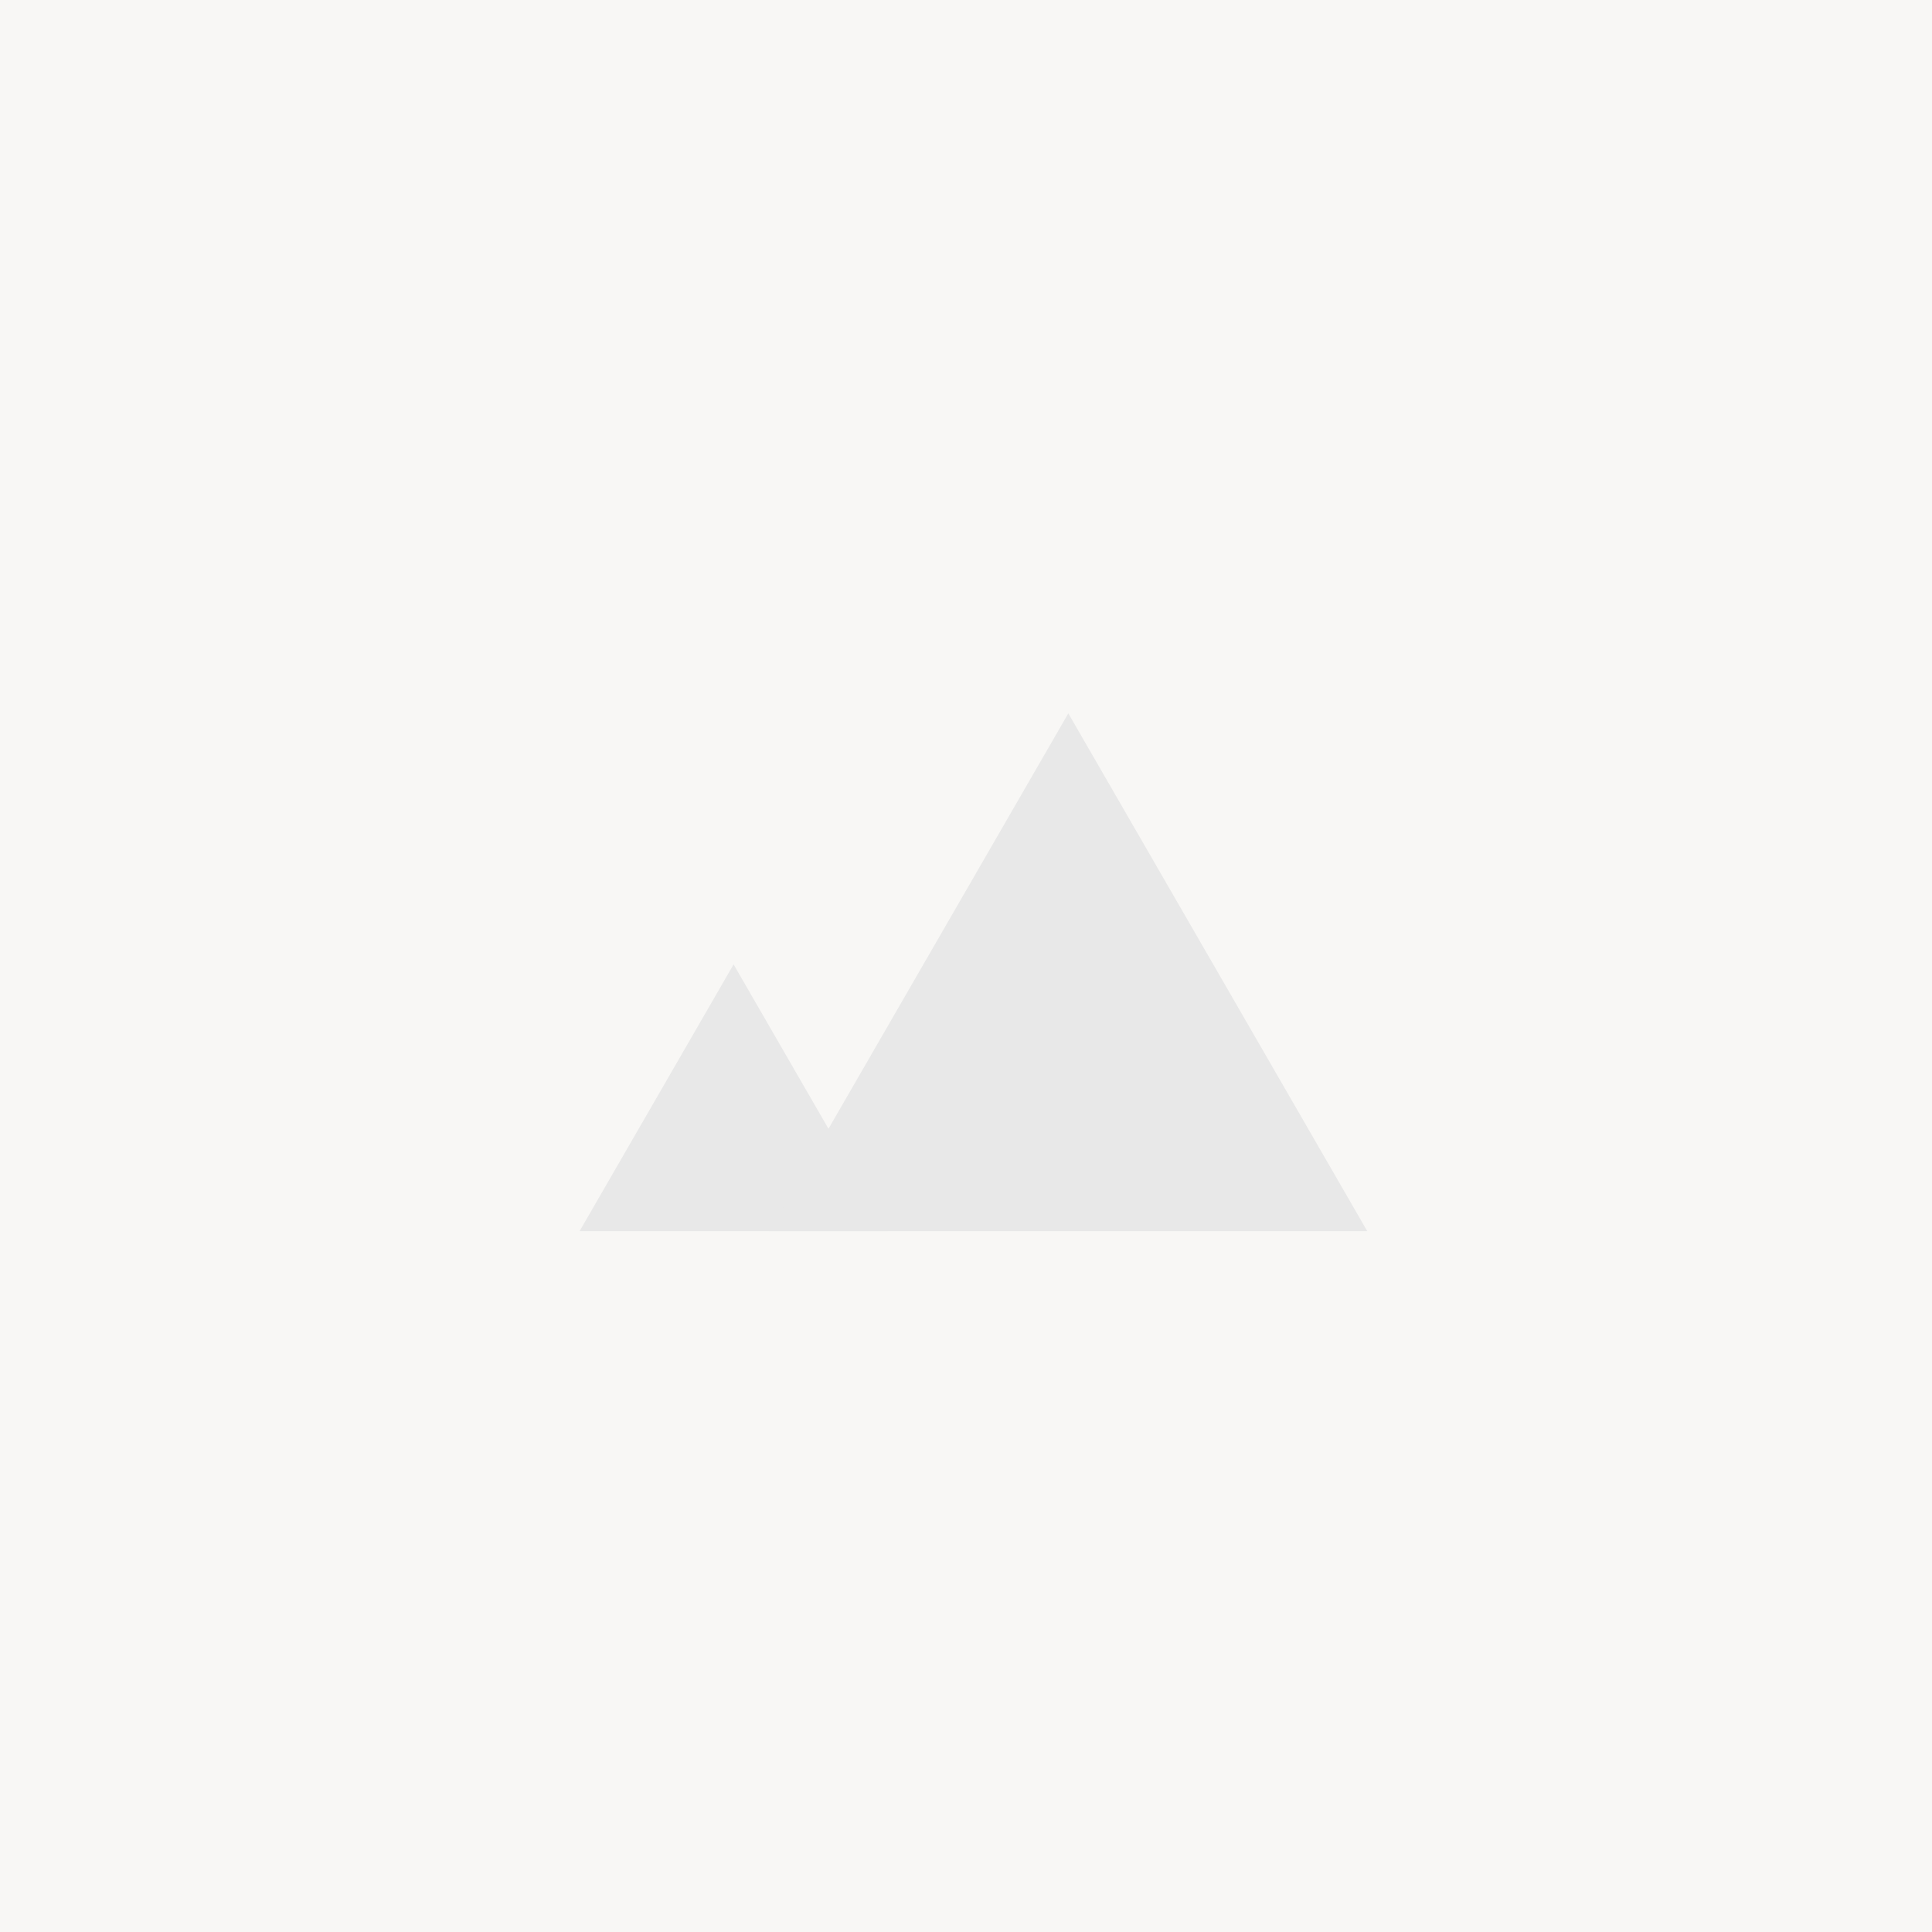 <svg width="130" height="130" viewBox="0 0 130 130" fill="none" xmlns="http://www.w3.org/2000/svg">
<g id="Group 1012">
<rect id="Rectangle 60" width="130" height="130" fill="#F8F7F5"/>
<g id="Group 10">
<path id="Polygon 1" d="M49.362 64.892L59.724 82.84H39L49.362 64.892Z" fill="#E8E8E8"/>
<path id="Polygon 2" d="M71.885 48L92 82.84H51.77L71.885 48Z" fill="#E8E8E8"/>
</g>
</g>
</svg>
